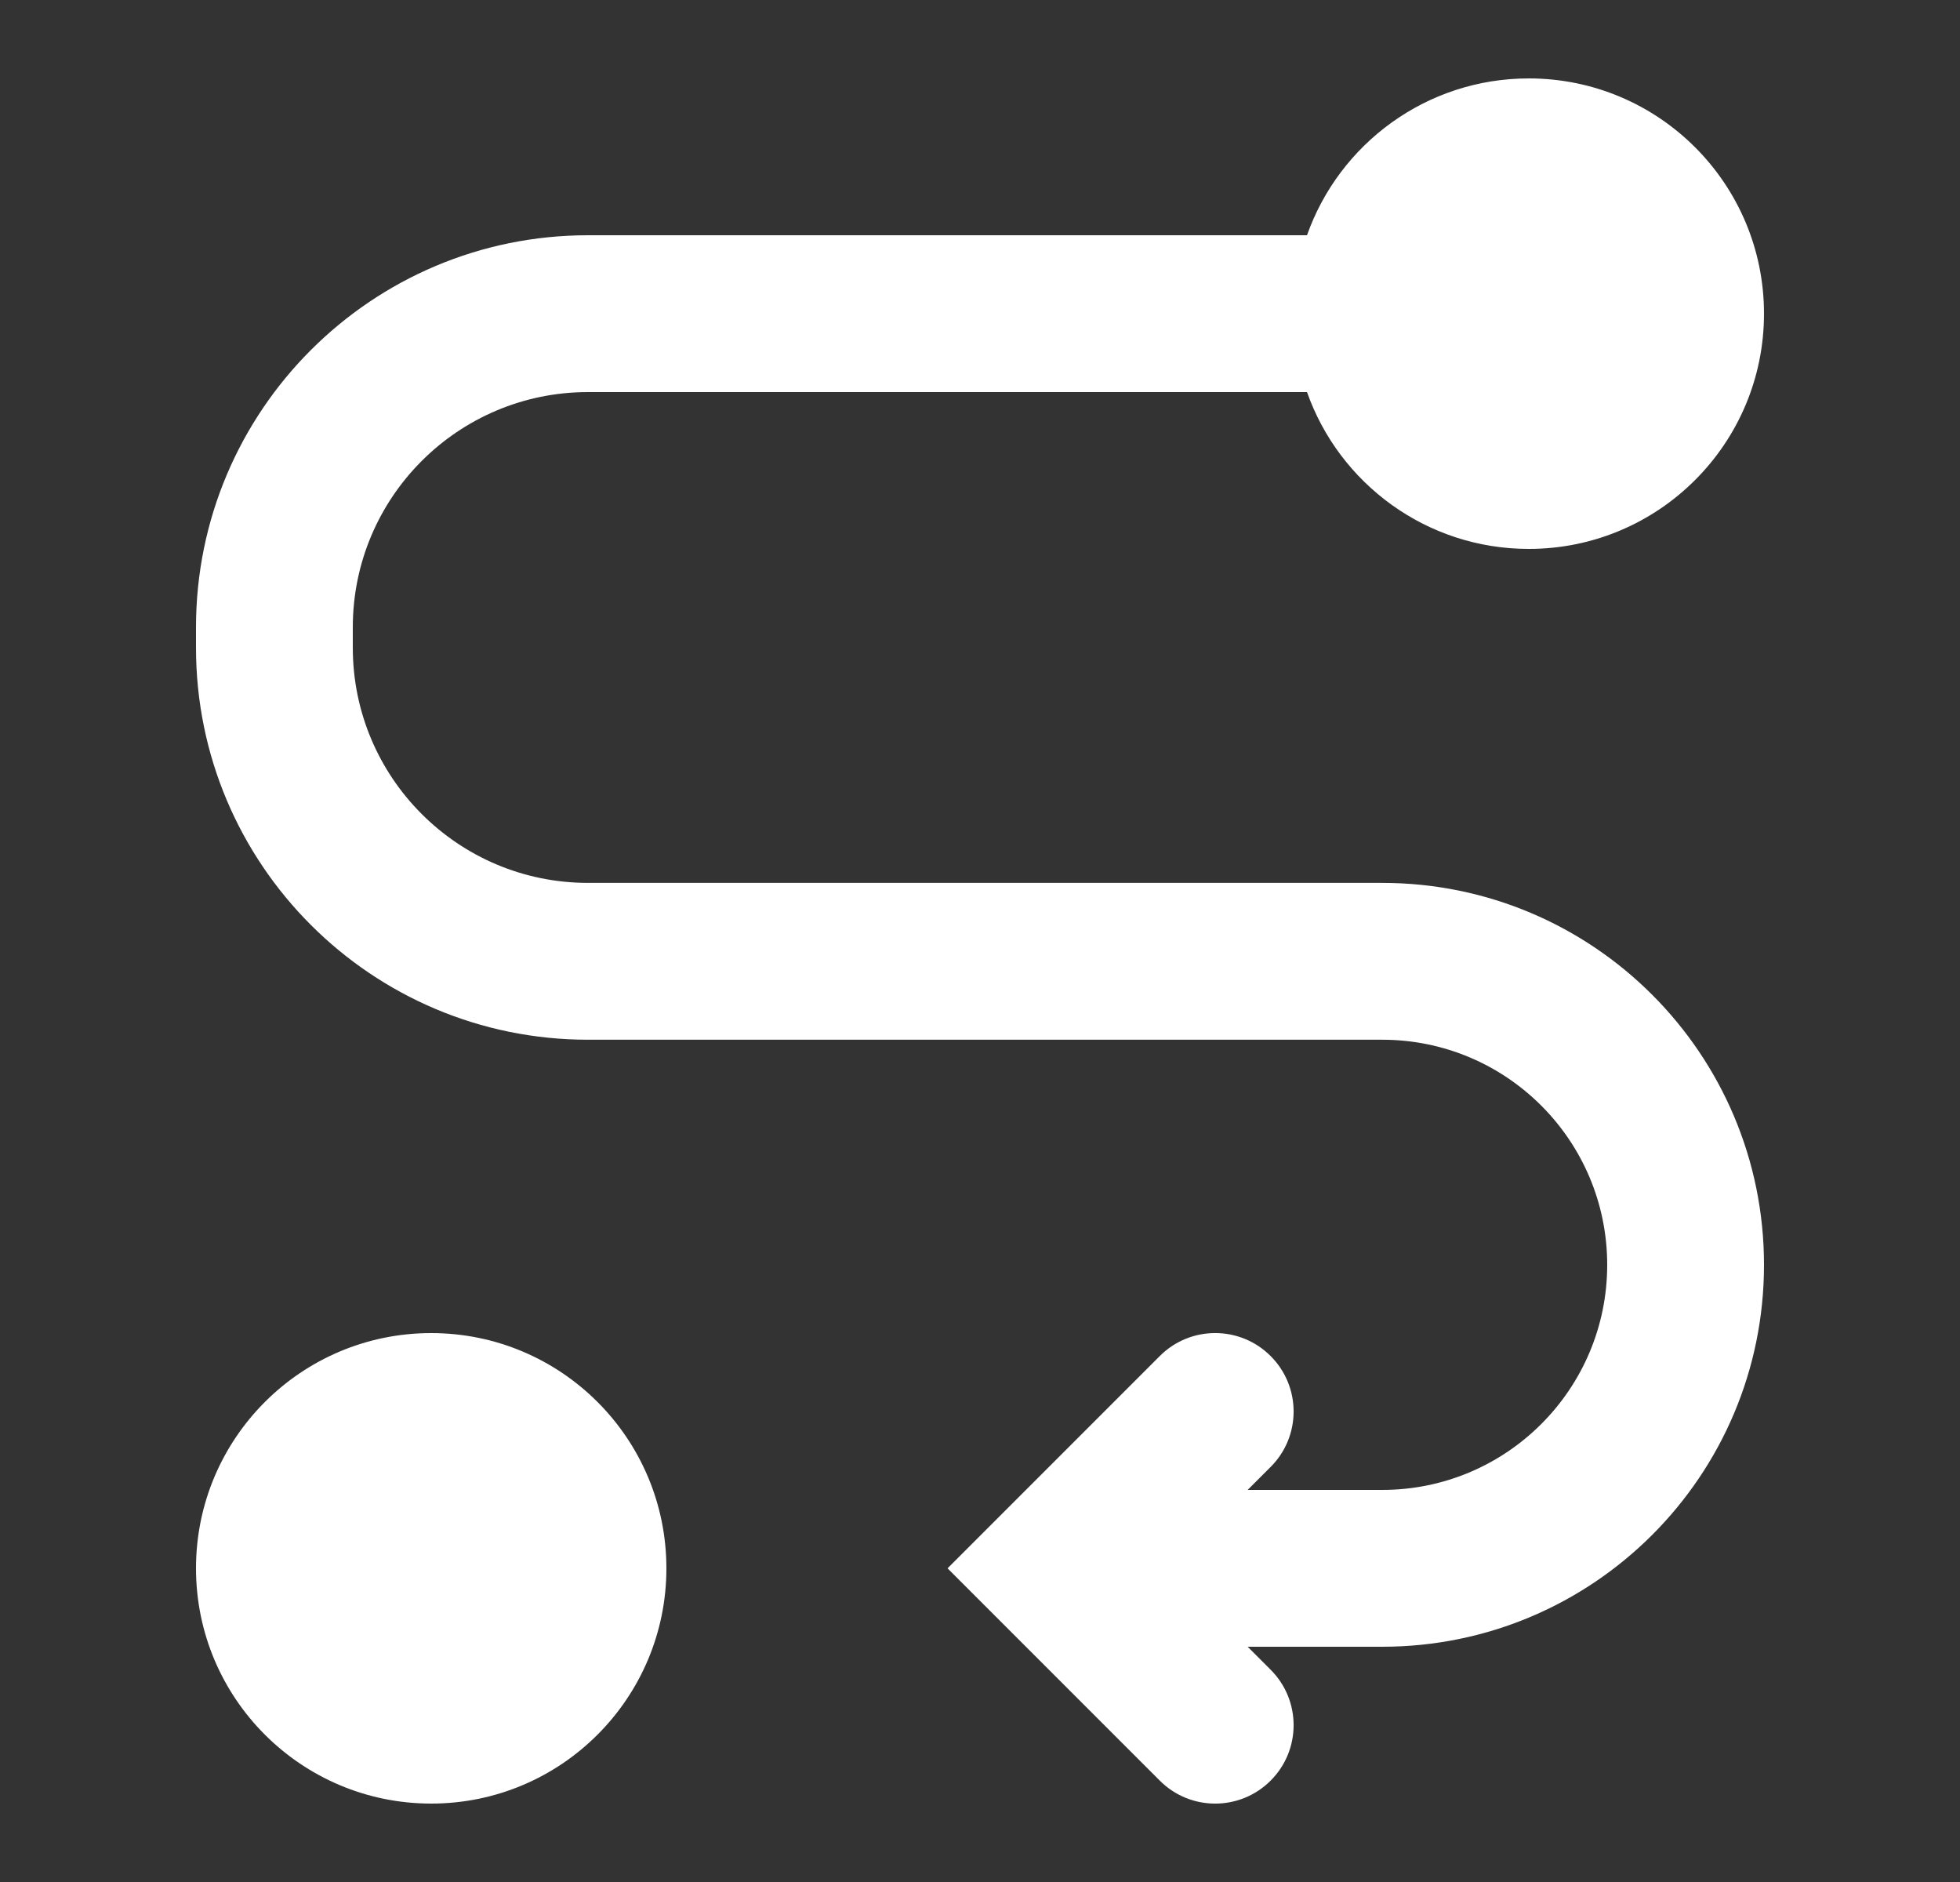 <svg width="25" height="24" viewBox="0 0 25 24" fill="none" xmlns="http://www.w3.org/2000/svg">
<rect x="0" y="0" width="25" height="24" fill="#333333" stroke="none"/>
<path fill-rule="evenodd" clip-rule="evenodd" d="M22.5 4C22.5 5.657 21.157 7 19.5 7C18.194 7 17.082 6.165 16.671 5H7.5C5.843 5 4.5 6.343 4.5 8V8.259C4.5 9.916 5.843 11.259 7.5 11.259H17.63C20.32 11.259 22.5 13.44 22.5 16.13C22.5 18.82 20.32 21 17.63 21H15.914L16.207 21.293C16.598 21.683 16.598 22.317 16.207 22.707C15.817 23.098 15.183 23.098 14.793 22.707L12.086 20L14.793 17.293C15.183 16.902 15.817 16.902 16.207 17.293C16.598 17.683 16.598 18.317 16.207 18.707L15.914 19H17.63C19.215 19 20.5 17.715 20.5 16.13C20.5 14.544 19.215 13.259 17.63 13.259H7.5C4.739 13.259 2.5 11.021 2.5 8.259V8C2.5 5.239 4.739 3 7.5 3H16.671C17.082 1.835 18.194 1 19.5 1C21.157 1 22.5 2.343 22.5 4ZM5.5 23C7.157 23 8.5 21.657 8.5 20C8.5 18.343 7.157 17 5.5 17C3.843 17 2.5 18.343 2.5 20C2.5 21.657 3.843 23 5.5 23Z" fill="white"/>
</svg>